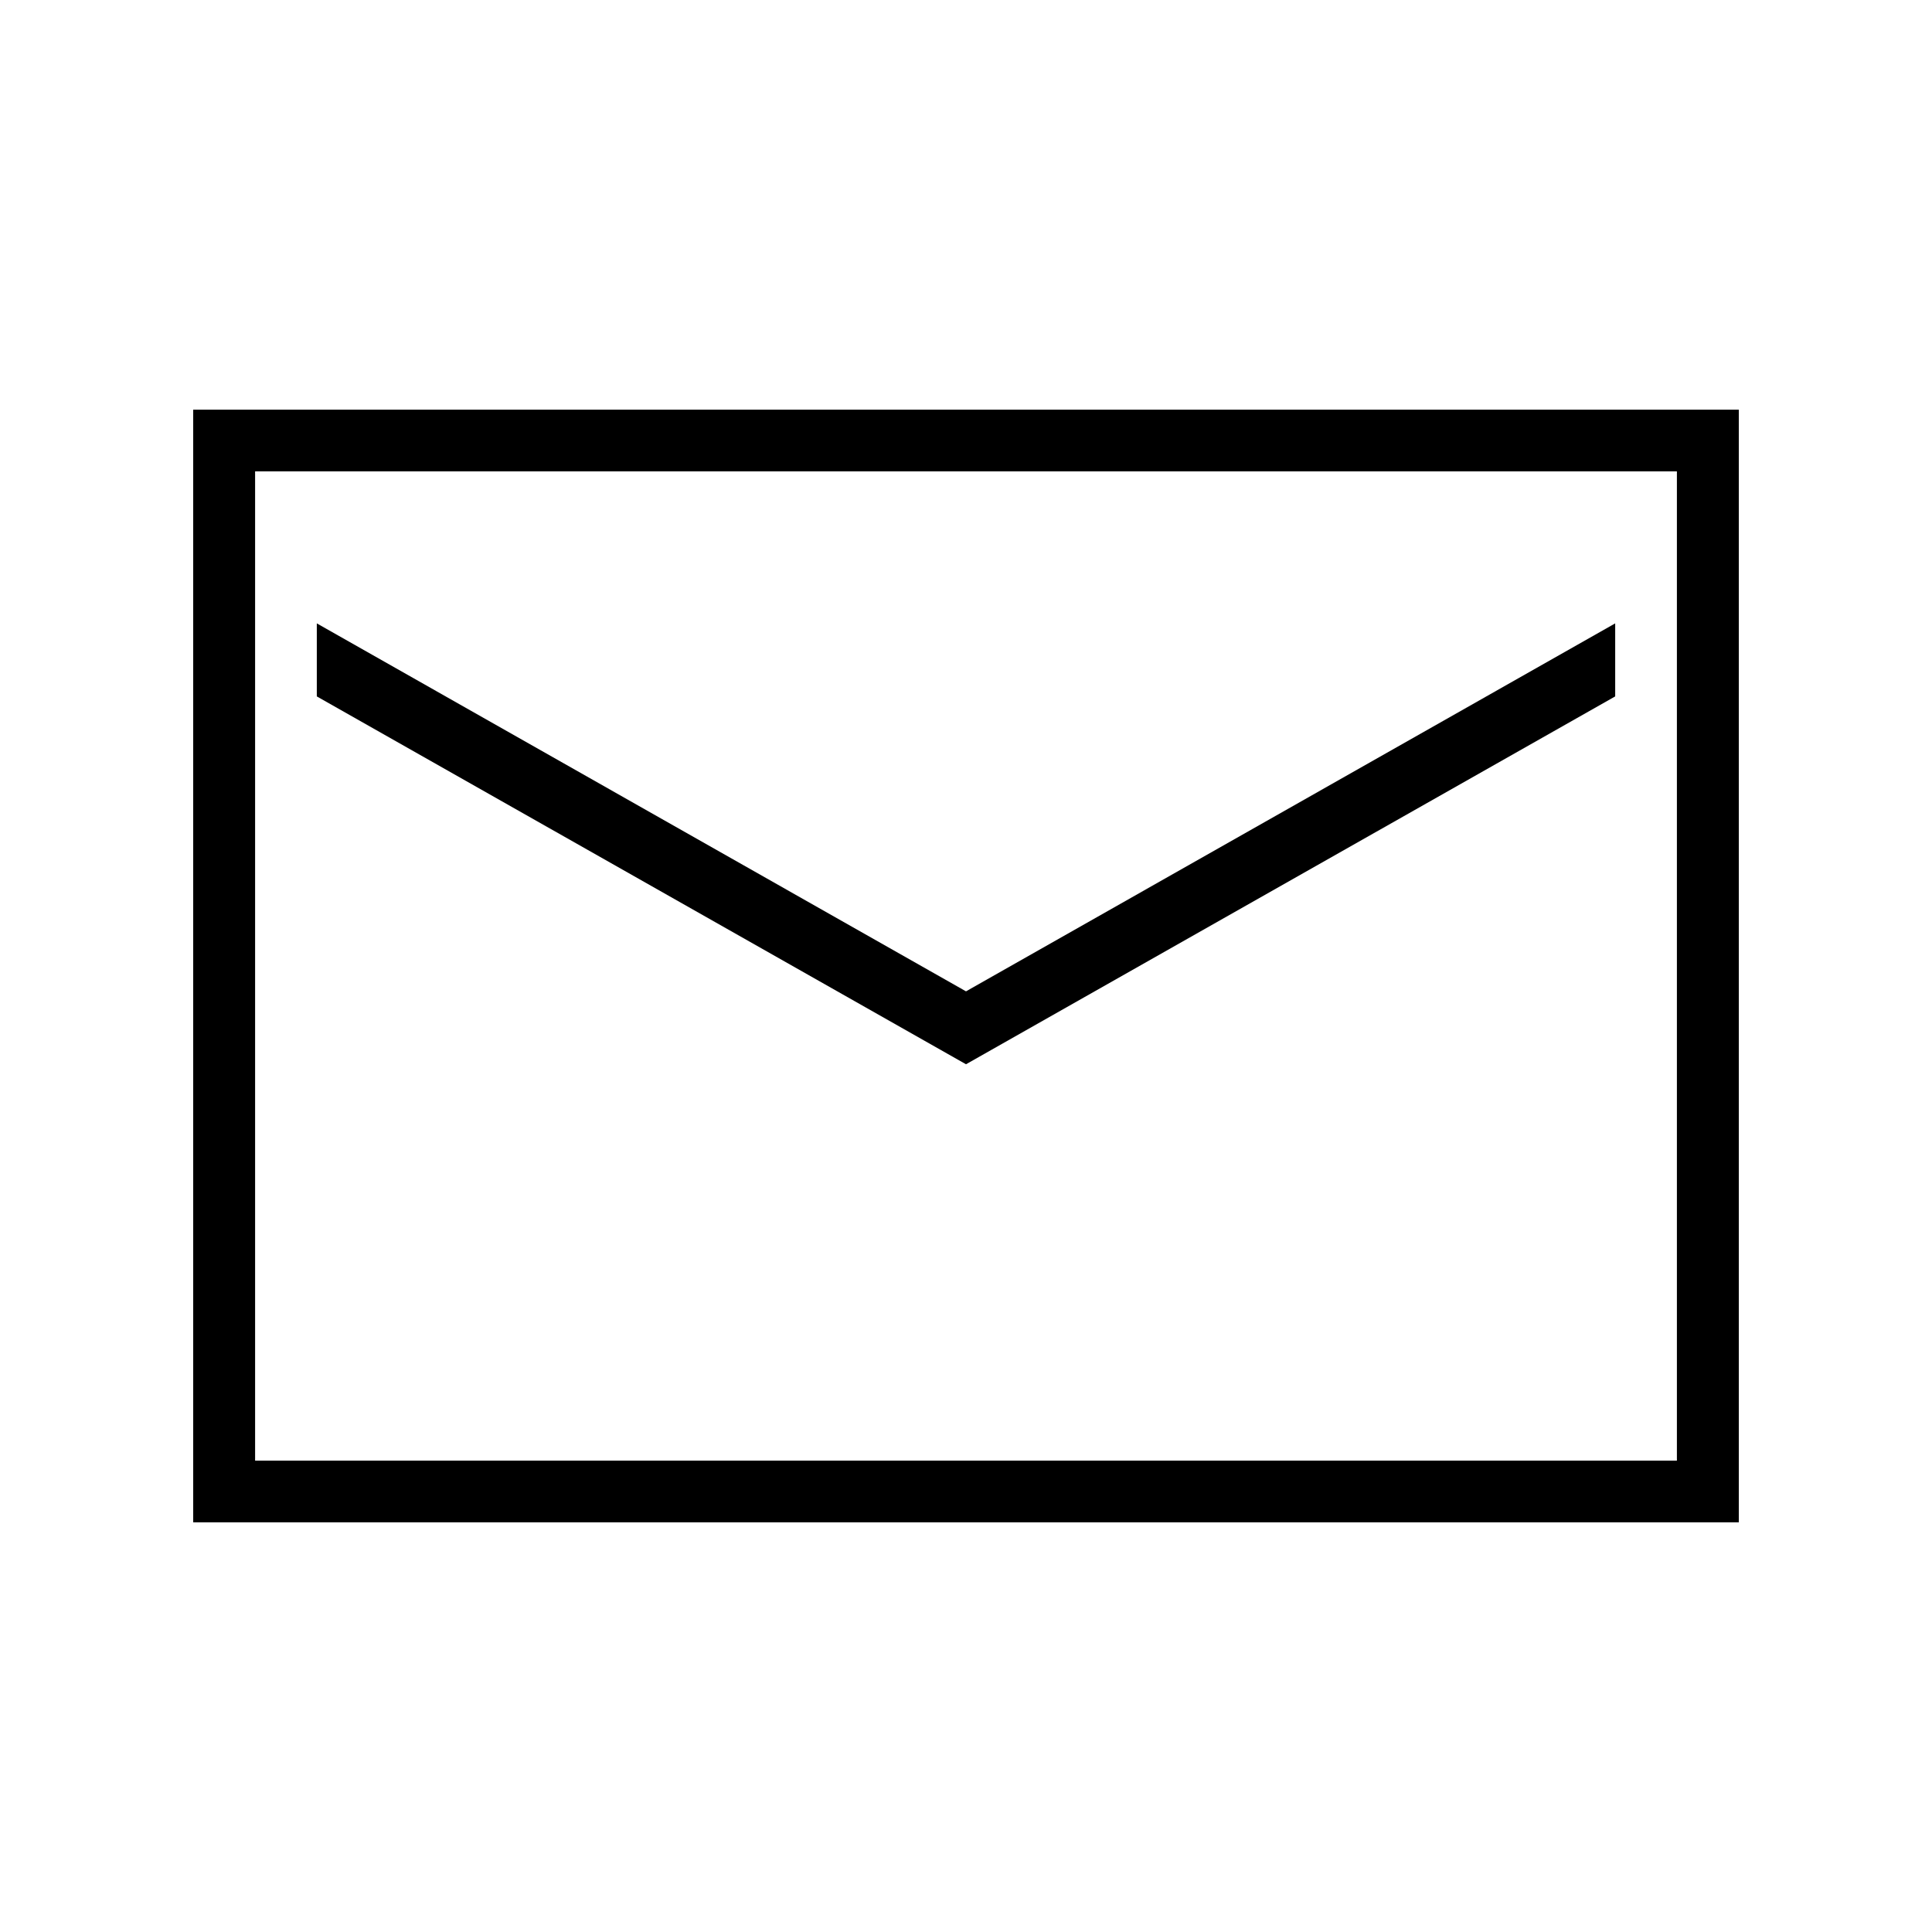 <svg xmlns="http://www.w3.org/2000/svg" xmlns:xlink="http://www.w3.org/1999/xlink" version="1.1" width="50pt" height="50pt" viewBox="0 0 50 50">
<g>
<path transform="matrix(1,0,0,-1,0,50)" d="M5 39.398V10.602H45V39.398ZM6.602 37.801H43.398V12.199H6.602ZM8.199 33.867V31.977L25 22.457 41.801 31.977V33.867L25 24.344ZM8.199 33.867"/>
</g>
</svg>

